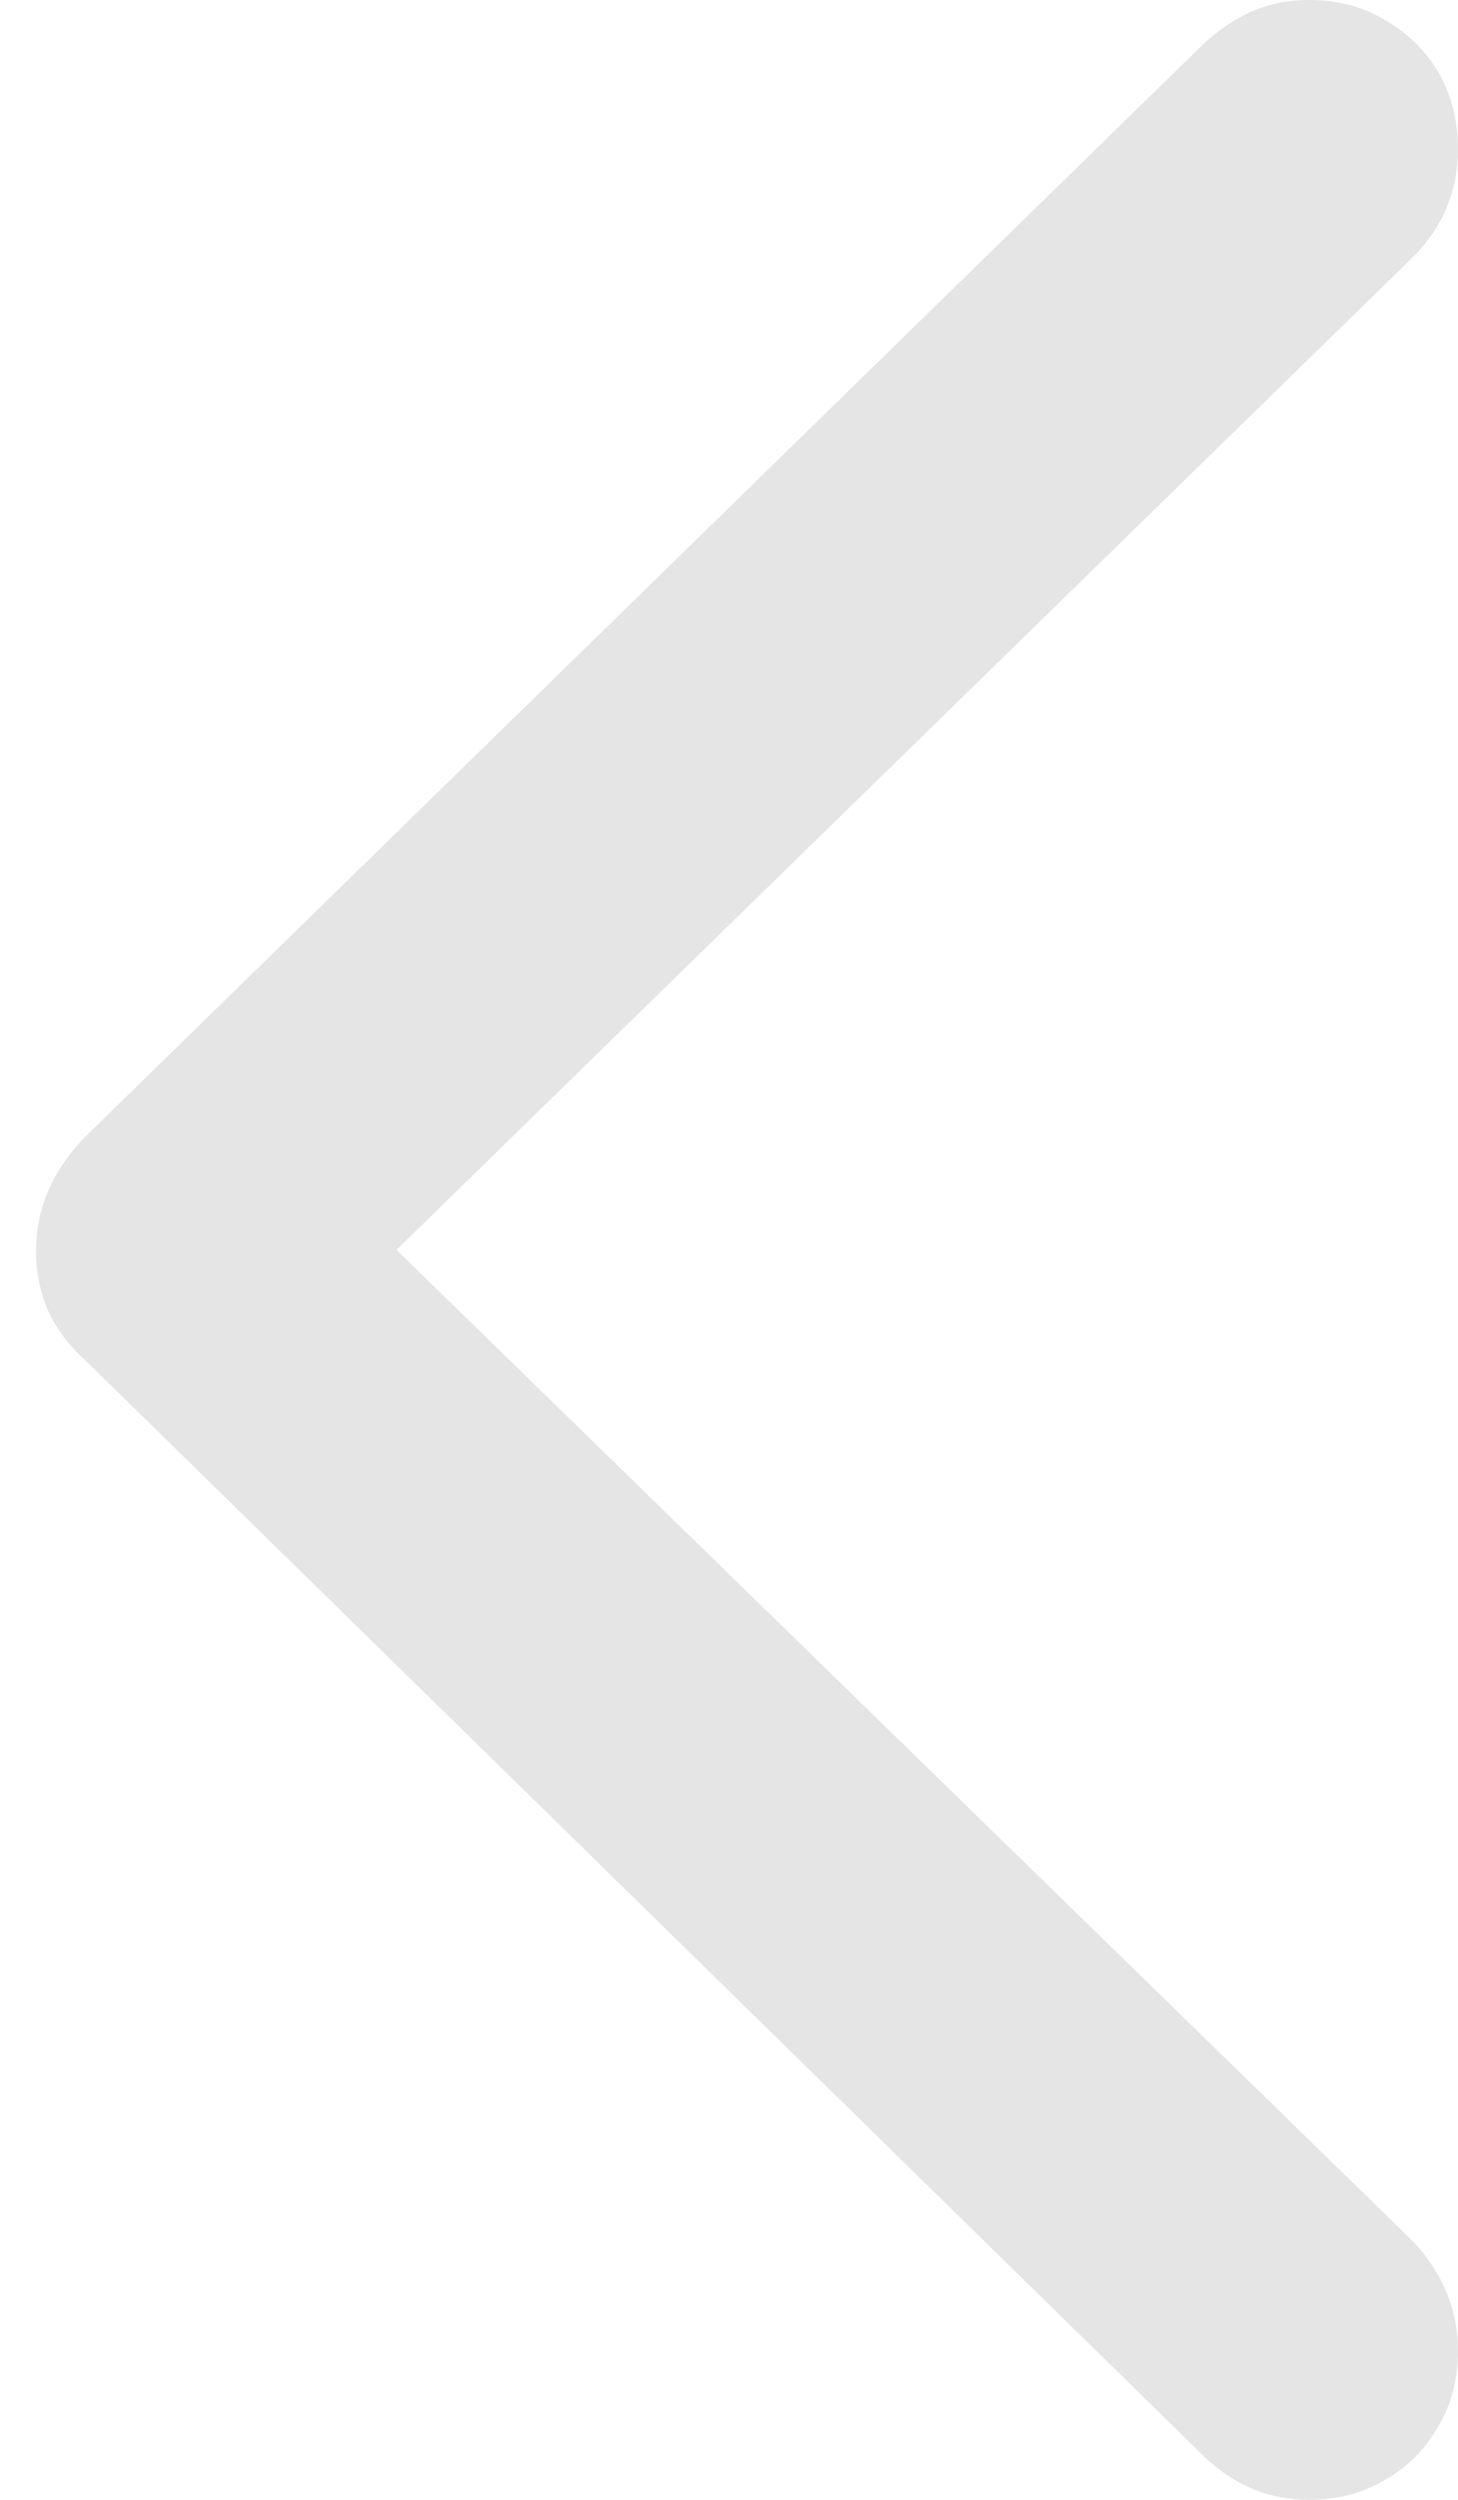 <svg width="7" height="12" viewBox="0 0 7 12" fill="none" xmlns="http://www.w3.org/2000/svg">
<path d="M0.173 6.004C0.173 6.105 0.192 6.201 0.231 6.293C0.274 6.384 0.337 6.466 0.418 6.538L5.779 11.79C5.924 11.93 6.092 12 6.285 12C6.42 12 6.54 11.969 6.646 11.906C6.757 11.844 6.843 11.757 6.906 11.646C6.969 11.54 7 11.42 7 11.285C7 11.092 6.93 10.919 6.79 10.765L1.545 5.65L1.545 6.35L6.79 1.228C6.93 1.084 7 0.913 7 0.715C7 0.58 6.969 0.458 6.906 0.347C6.843 0.241 6.757 0.157 6.646 0.094C6.54 0.031 6.42 -2.53689e-08 6.285 -3.12638e-08C6.184 -3.56849e-08 6.09 0.019 6.003 0.058C5.921 0.096 5.846 0.147 5.779 0.21L0.411 5.455C0.252 5.618 0.173 5.801 0.173 6.004Z" fill="#E5E5E5"/>
</svg>
